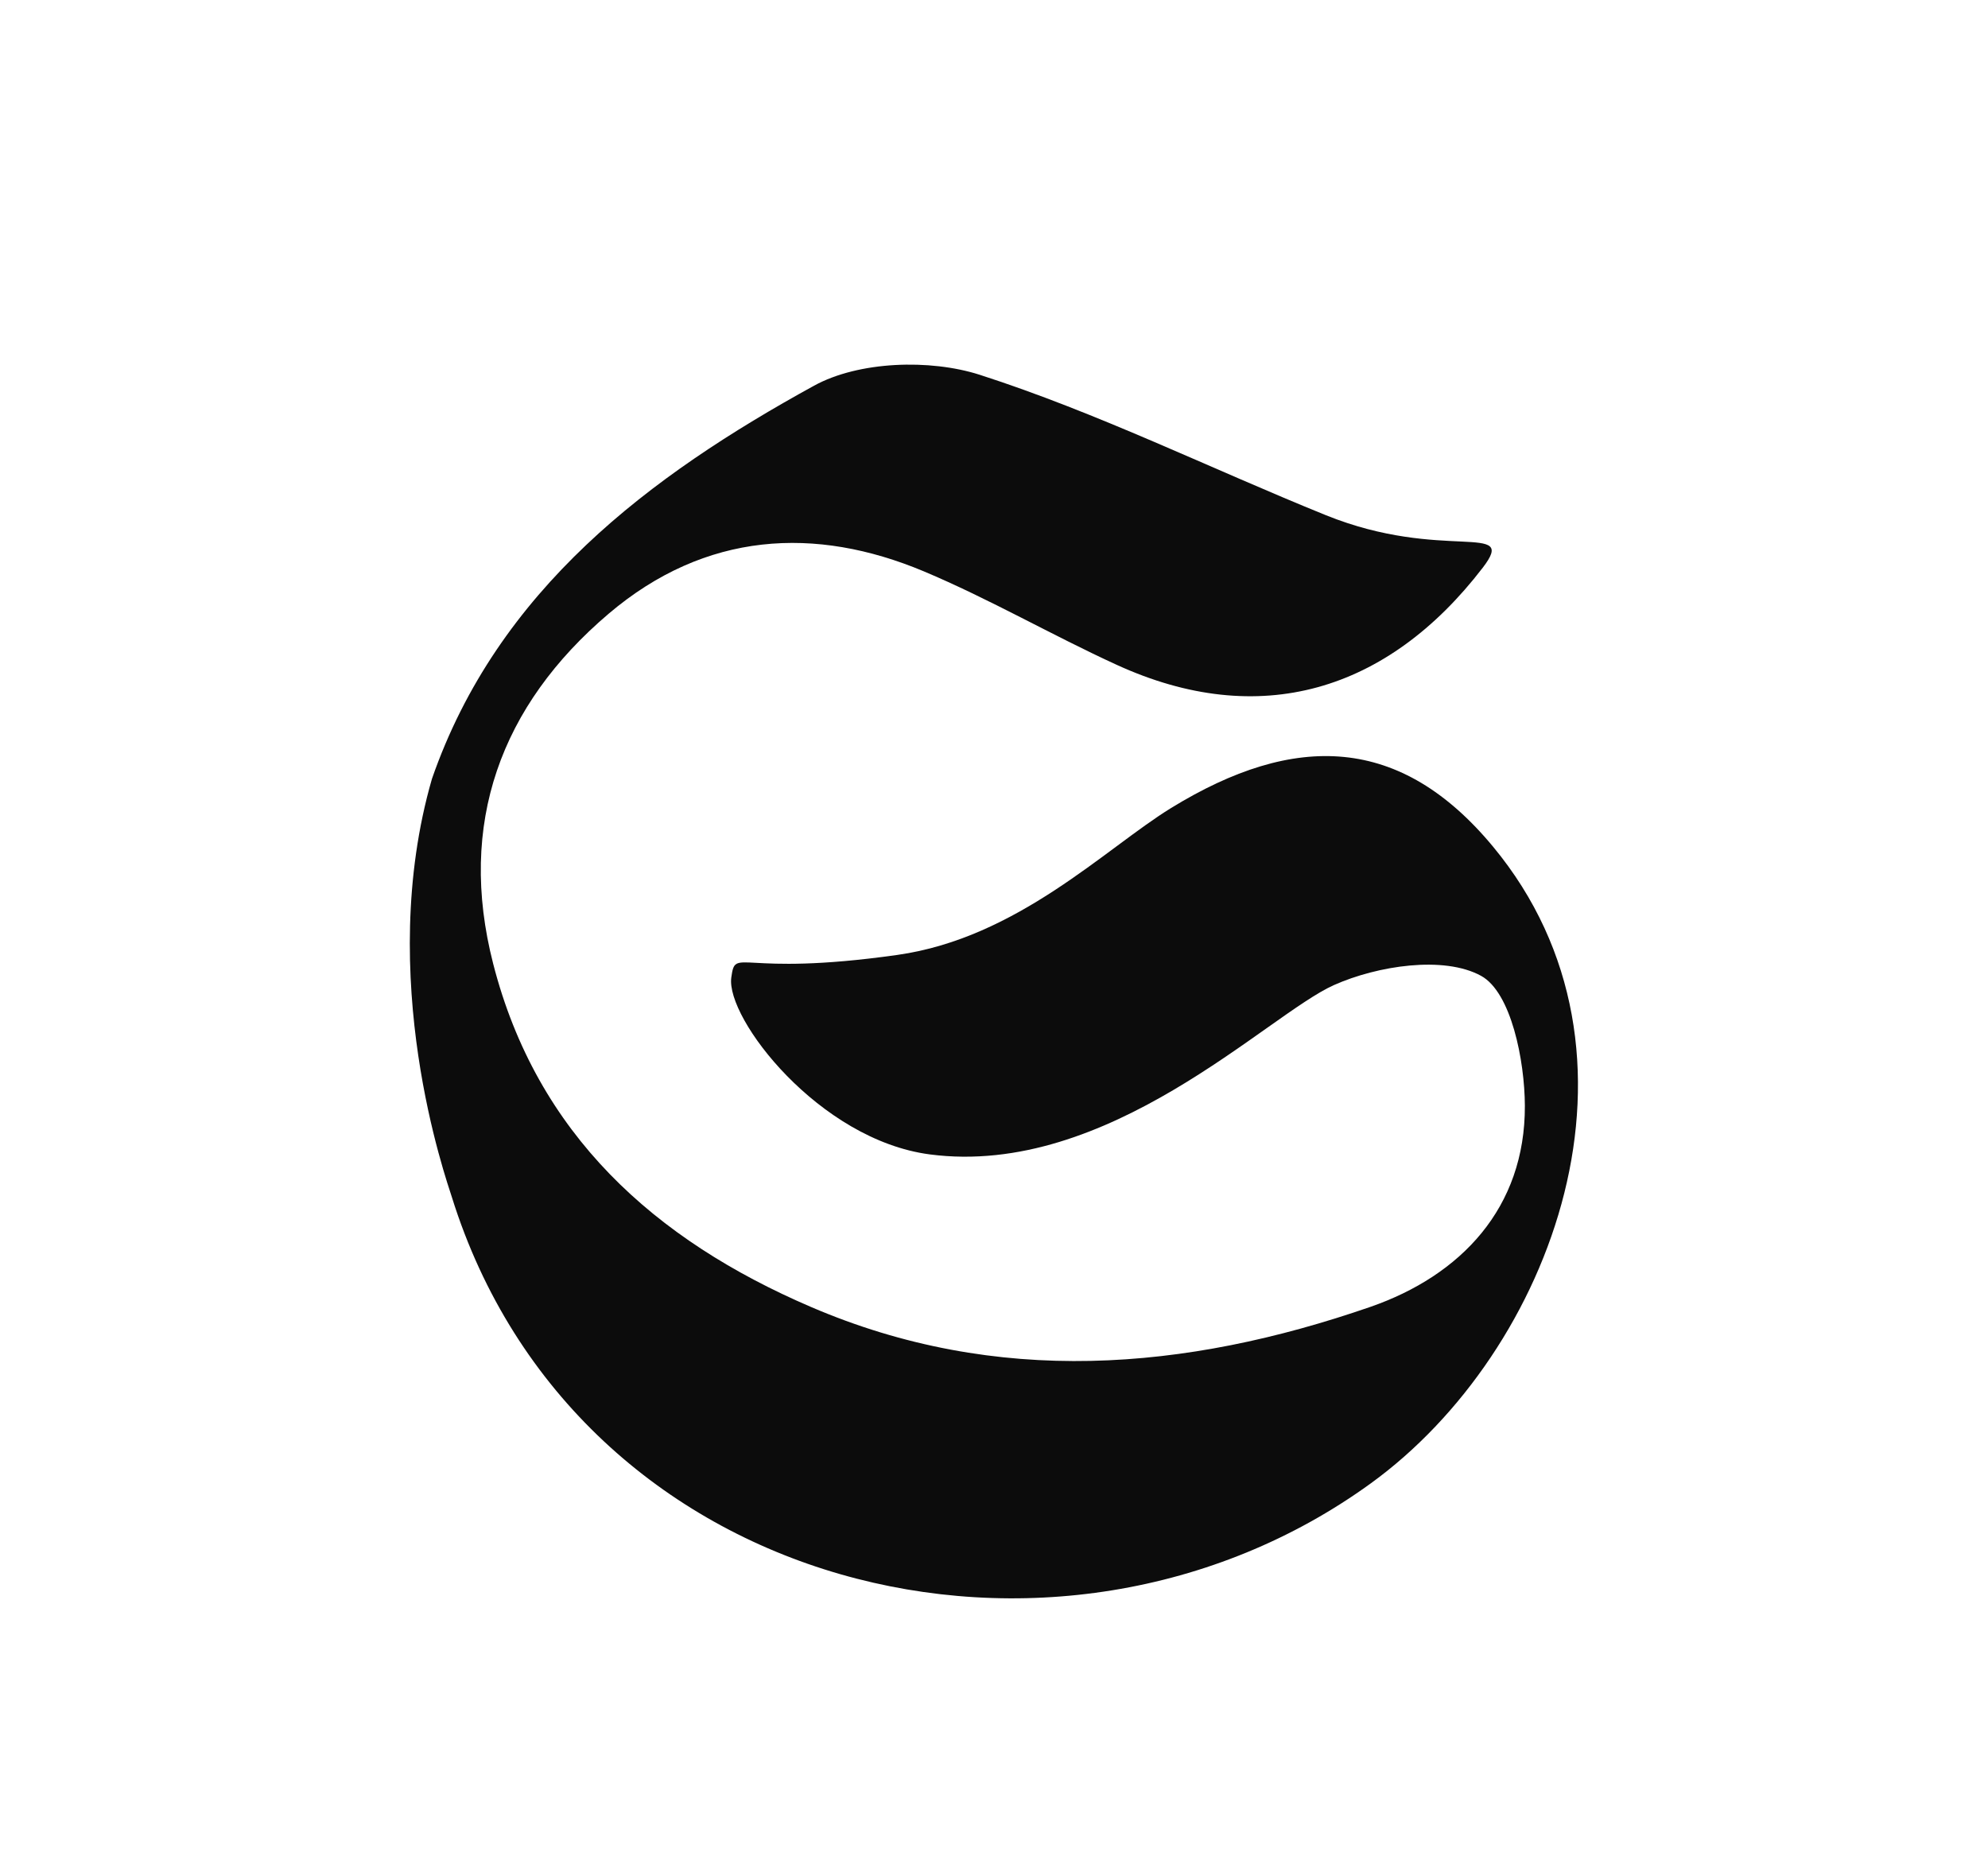 <svg width="960" height="900" viewBox="0 0 960 900" fill="none" xmlns="http://www.w3.org/2000/svg">
<path d="M208.592 376.068C240.377 284.571 313.943 229.725 393.121 186.235C414.691 174.397 449.062 173.258 473.087 180.974C530.169 199.343 584.488 226.218 640.299 248.796C696.503 271.506 733.374 251.514 716.013 274.137C669.979 334.112 608.031 352.481 539.376 321.091C507.941 306.711 477.822 289.218 445.994 275.846C393.866 254.013 340.774 256.556 293.908 296.364C241.737 340.688 220.824 397.813 238.142 465.329C259.273 547.751 316.092 598.694 391.586 631.093C481.374 669.673 572.344 662.001 661.693 631.093C705.447 615.924 736.53 583.306 736.355 533.941C736.267 512.064 729.735 479.139 715.18 471.204C697.248 461.383 665.2 466.293 644.157 475.675C611.845 490.143 535.342 568.751 448.975 557.44C395.488 550.425 350.463 491.765 353.137 472.037C355.242 456.736 356.119 472.036 433.323 461.12C491.369 452.922 533.852 409.65 565.505 390.185C625.392 353.402 676.38 354.98 721.01 408.861C803.608 508.556 749.814 652.663 661.912 716.321C510.44 826.056 278.037 769.5 218.194 578.045C215.563 569.584 180.841 472.037 208.592 376.068Z" fill="#0C0C0C"/>
</svg>

